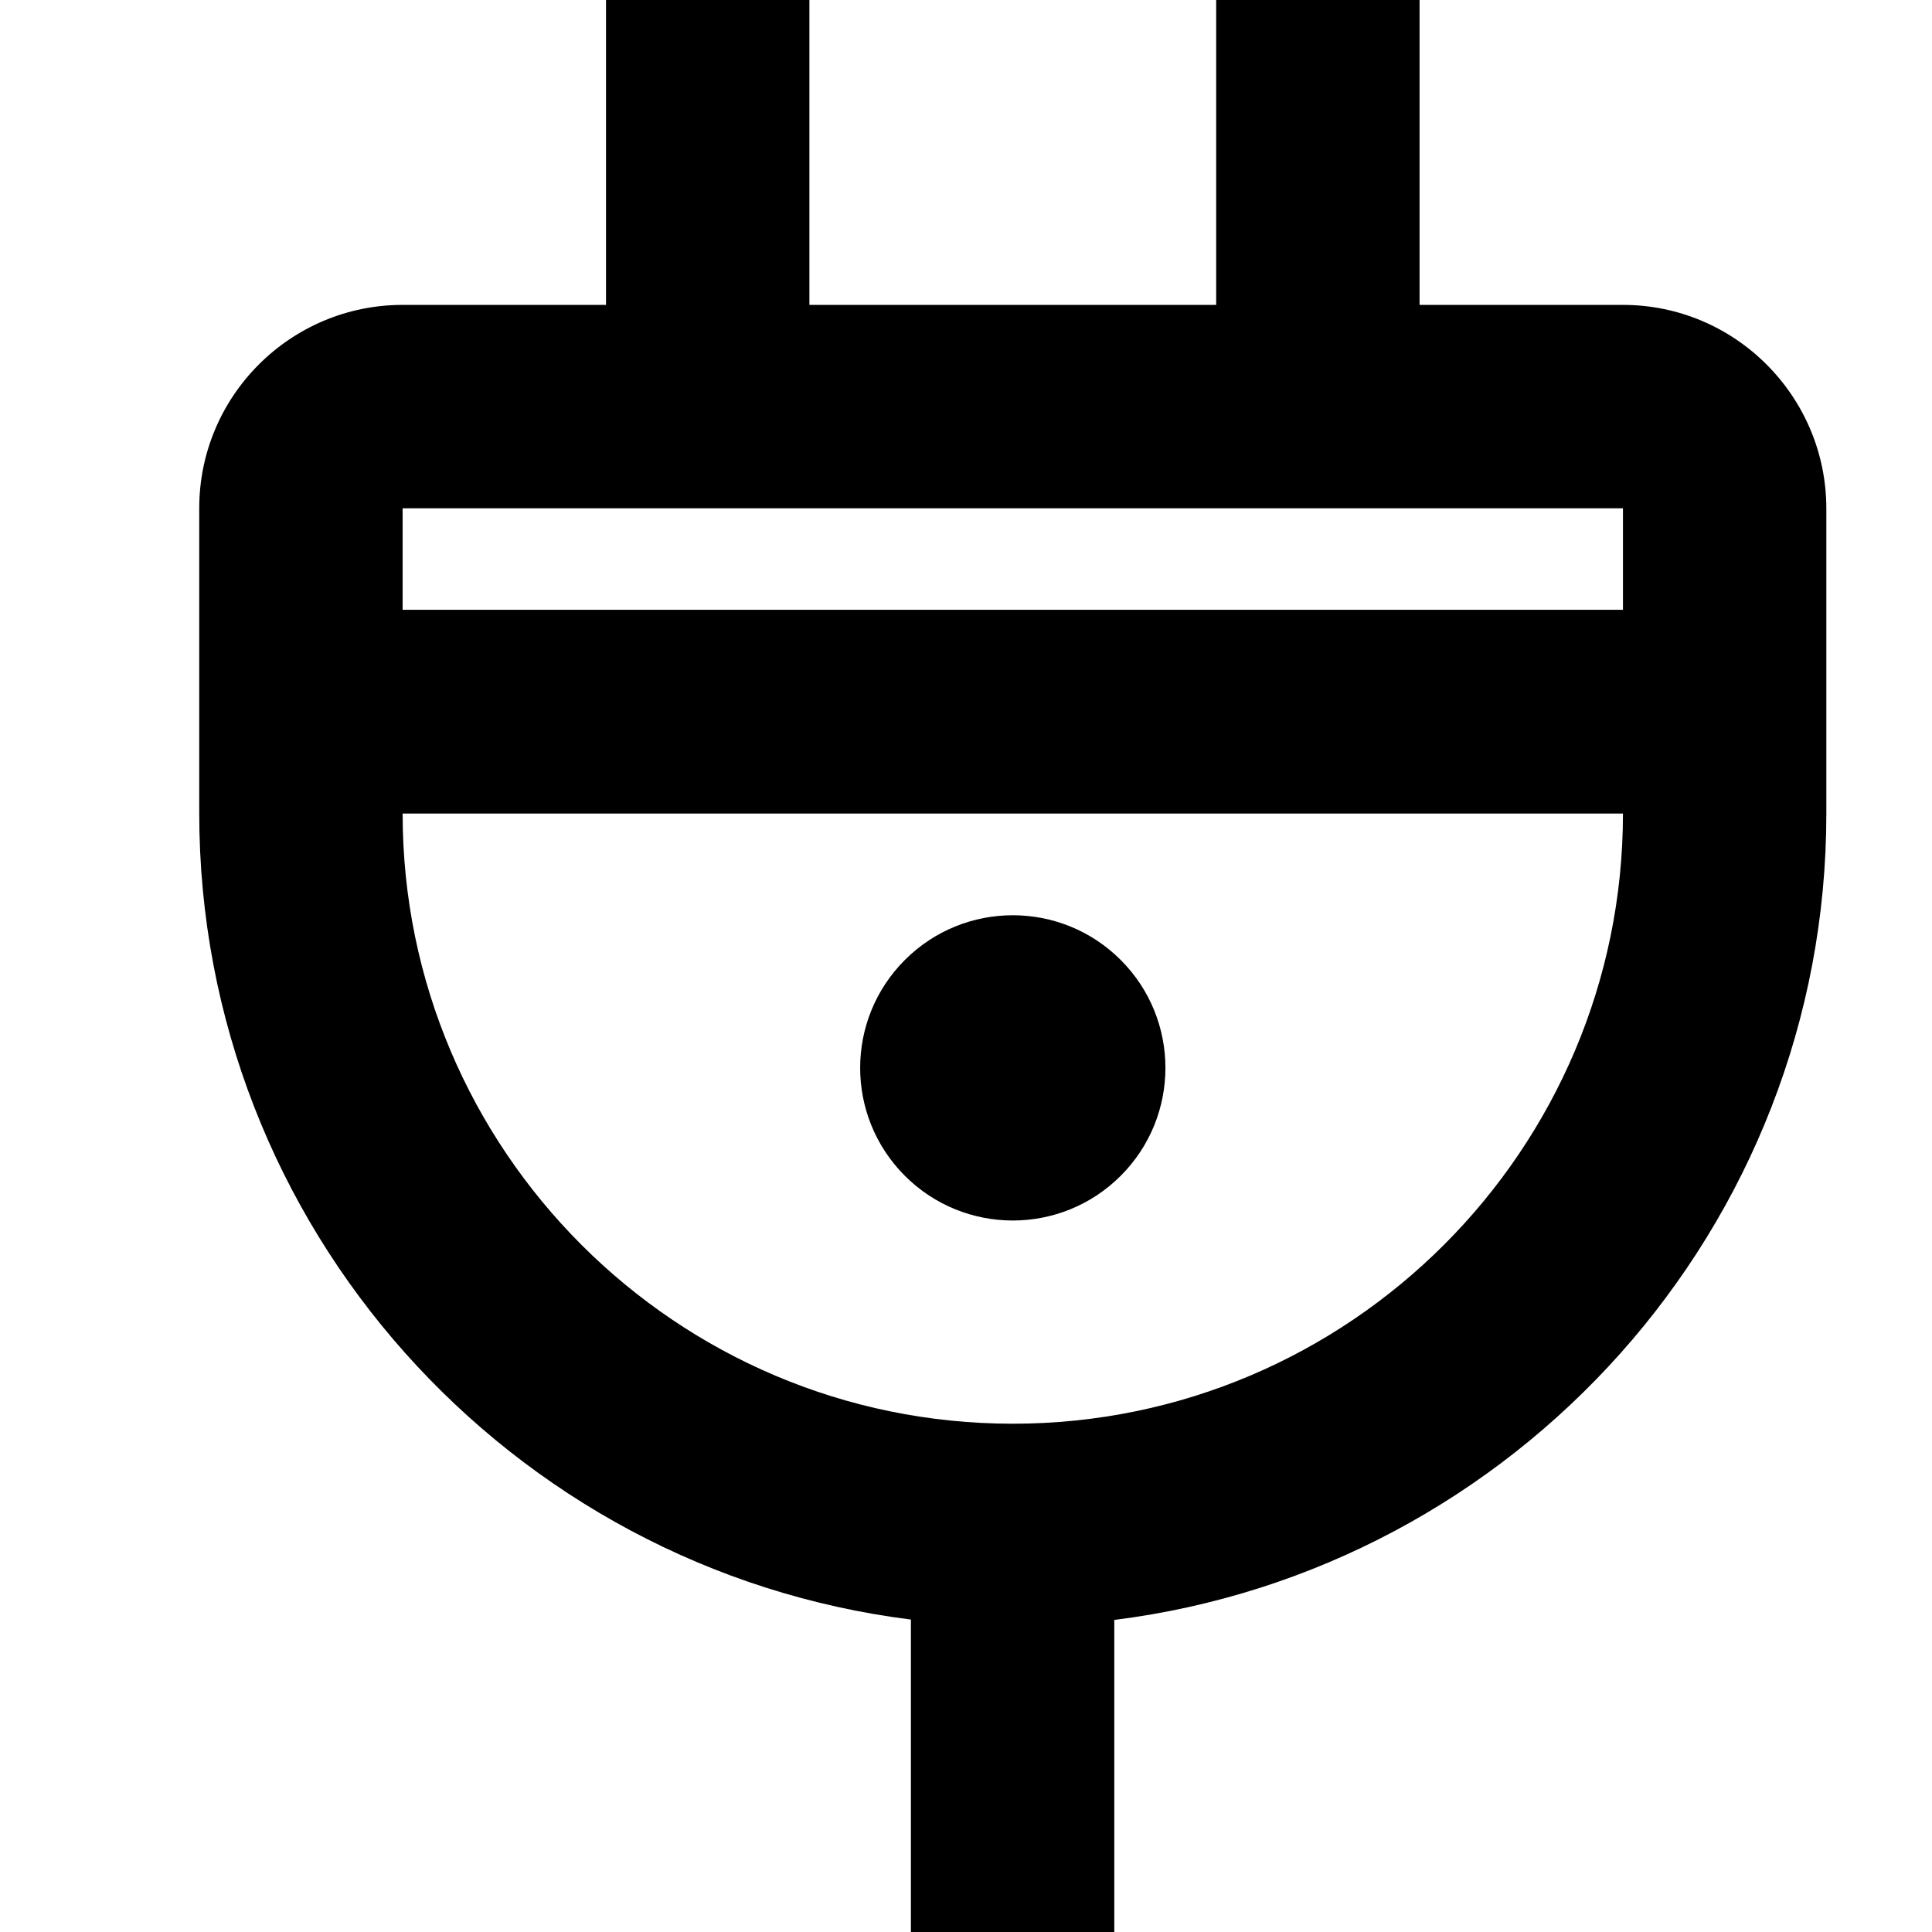 <?xml version="1.0" encoding="utf-8"?>
<!-- Generator: Adobe Illustrator 21.1.0, SVG Export Plug-In . SVG Version: 6.00 Build 0)  -->
<svg version="1.1" id="Layer_1" xmlns="http://www.w3.org/2000/svg" xmlns:xlink="http://www.w3.org/1999/xlink" x="0px" y="0px"
	 viewBox="0 0 512 512" style="enable-background:new 0 0 512 512;" xml:space="preserve">
<g>
	<path d="M297,254.4c15.8,15.8,15.8,41.4,0,57.2c-15.8,15.8-41.4,15.8-57.2,0c-15.8-15.8-15.8-41.4,0-57.2
		C255.6,238.6,281.2,238.6,297,254.4"/>
	<path d="M430.1,80.8h-53.9V0h-53.9v80.8H214.5V0h-53.9v80.8h-53.9c-29.7,0-53.9,24.1-53.9,53.9v80.8
		c0,109.7,82.5,200.4,188.6,213.7V512h53.9v-82.7C401.5,416,484,325.3,484,215.6v-80.8C484,105,459.8,80.8,430.1,80.8L430.1,80.8z
		 M430.1,134.7v26.9H106.7v-26.9H430.1z M268.4,377.3c-89.2,0-161.7-72.5-161.7-161.7h323.4C430.1,304.7,357.6,377.3,268.4,377.3z"
		/>
</g>
</svg>
